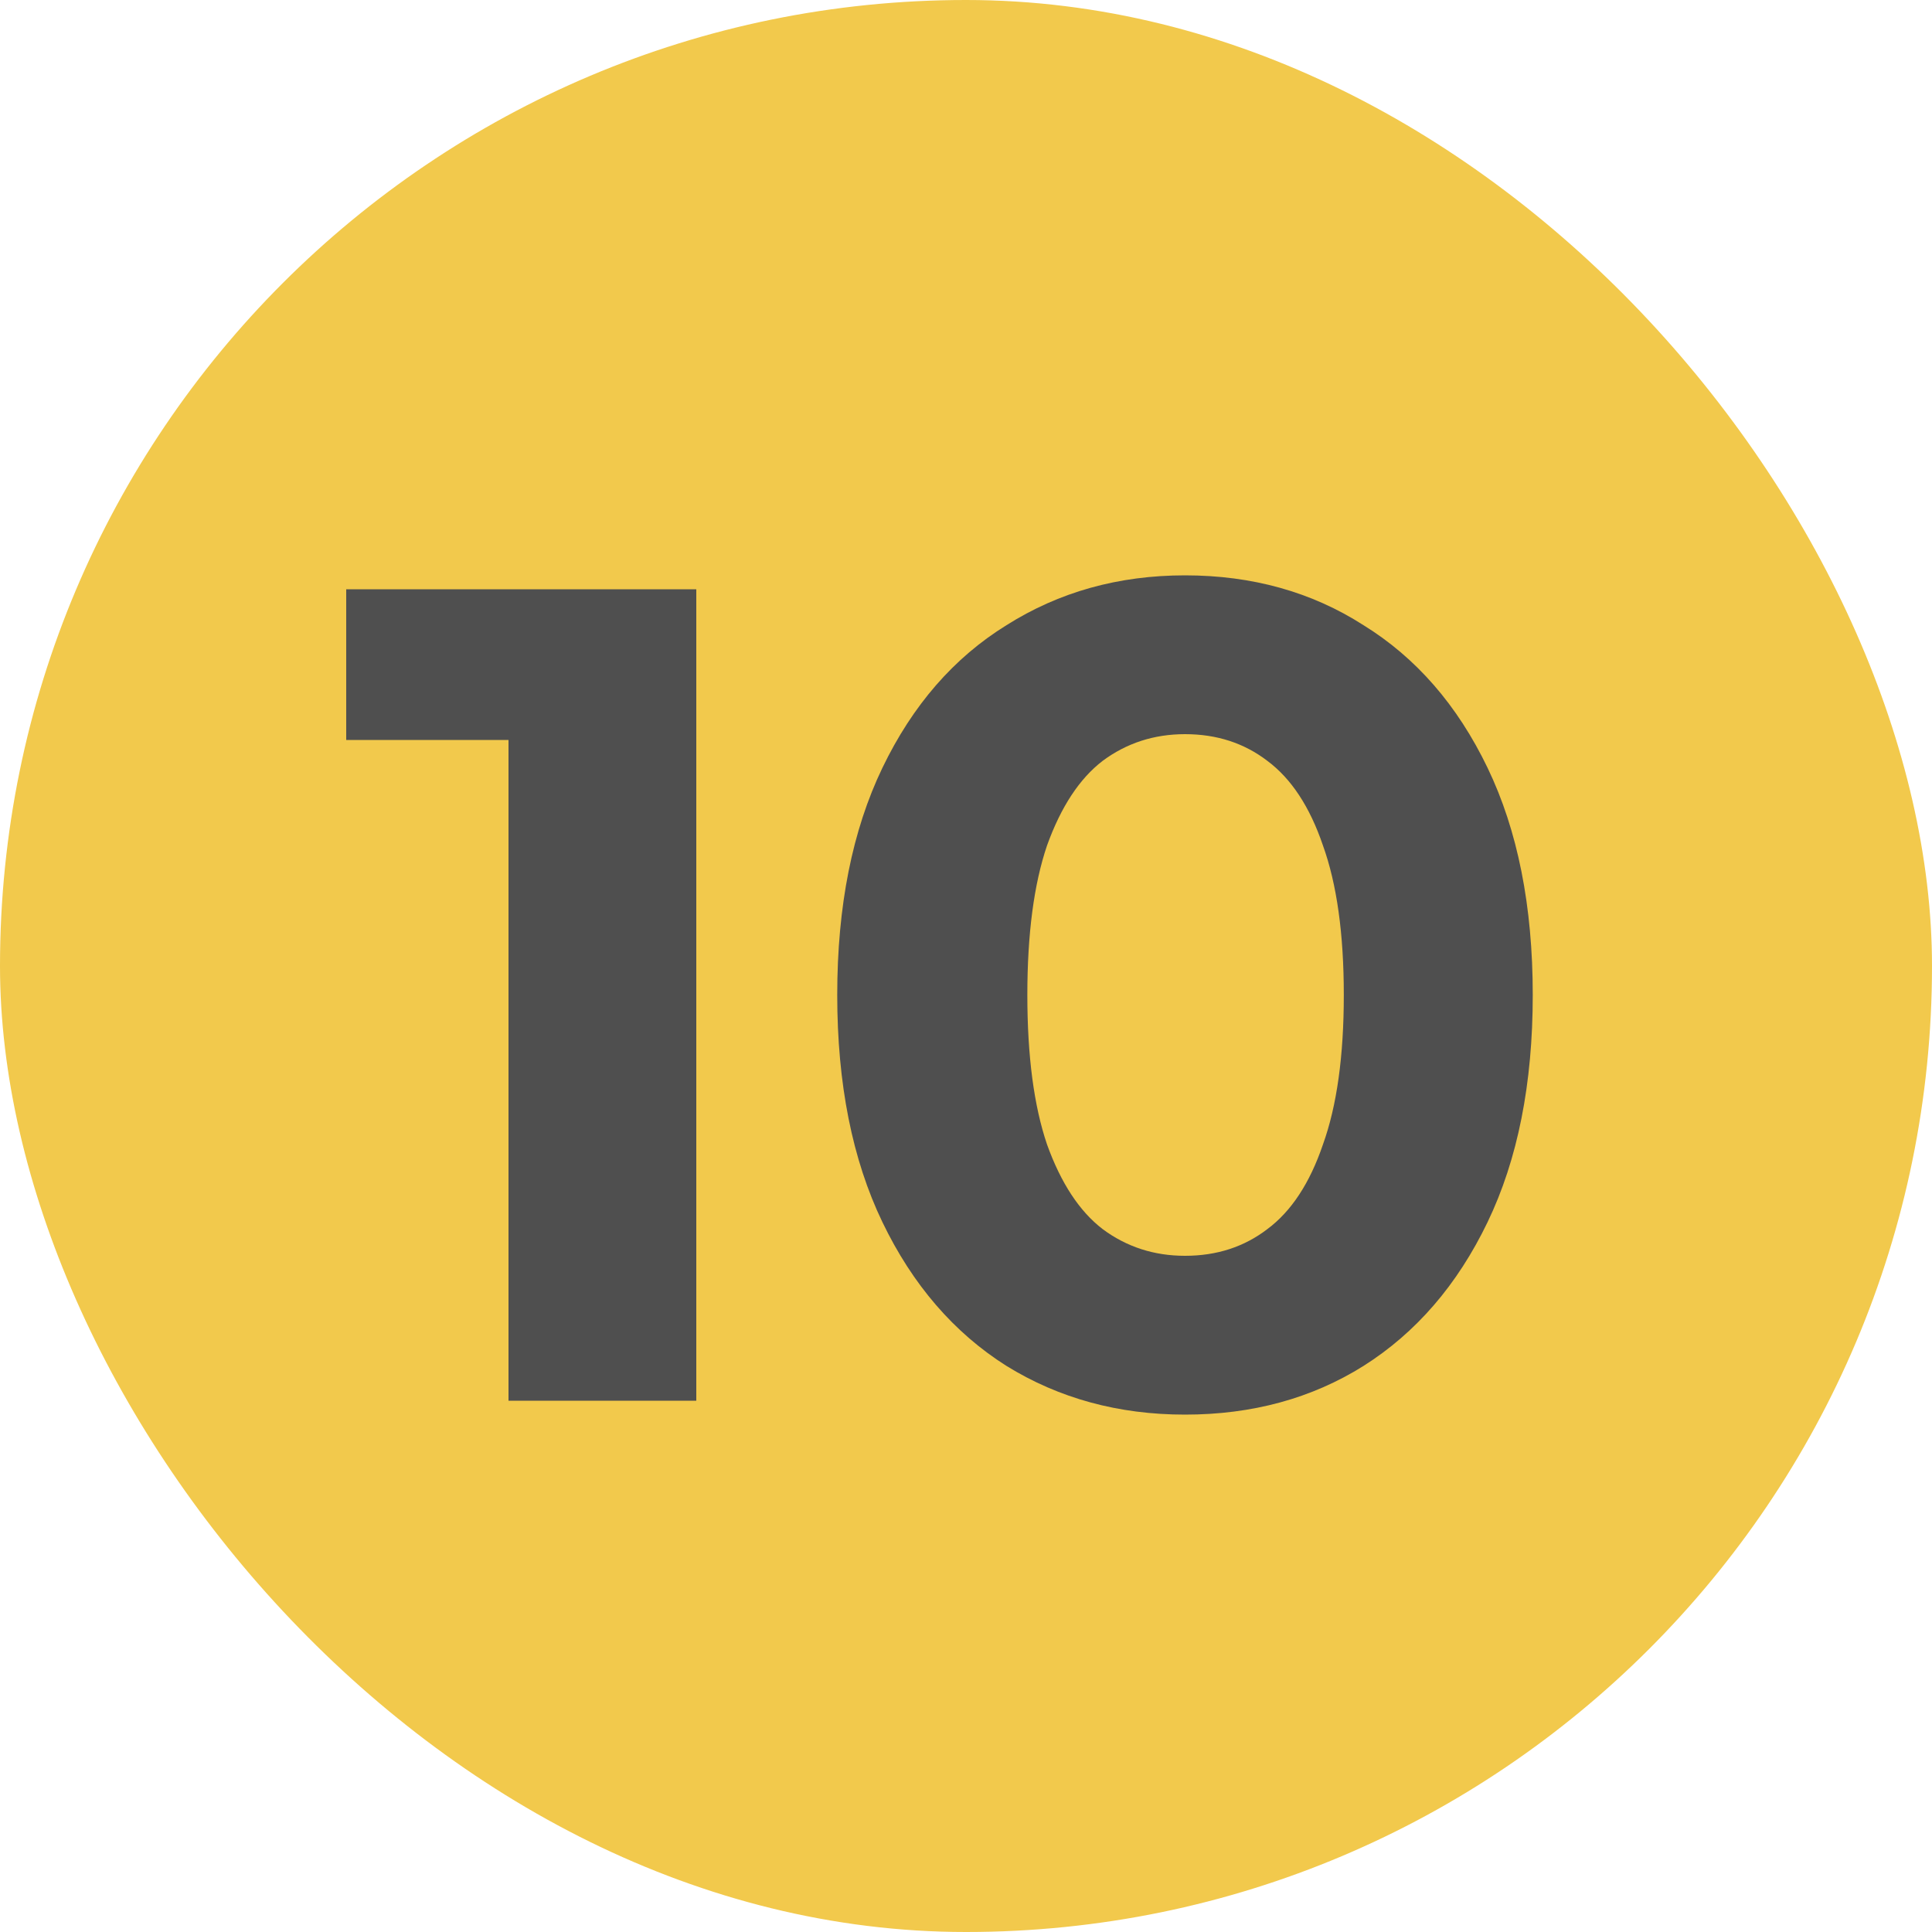<svg width="20" height="20" viewBox="0 0 20 20" fill="none" xmlns="http://www.w3.org/2000/svg">
<rect width="20" height="20" rx="10" fill="#F2C94C"/>
<path d="M5.264 14.5V6.82L6.104 7.66H3.584V6.1H7.208V14.5H5.264ZM12.267 14.644C11.579 14.644 10.963 14.476 10.419 14.14C9.875 13.796 9.447 13.3 9.135 12.652C8.823 12.004 8.667 11.22 8.667 10.3C8.667 9.38 8.823 8.596 9.135 7.948C9.447 7.3 9.875 6.808 10.419 6.472C10.963 6.128 11.579 5.956 12.267 5.956C12.963 5.956 13.579 6.128 14.115 6.472C14.659 6.808 15.087 7.3 15.399 7.948C15.711 8.596 15.867 9.38 15.867 10.3C15.867 11.22 15.711 12.004 15.399 12.652C15.087 13.3 14.659 13.796 14.115 14.14C13.579 14.476 12.963 14.644 12.267 14.644ZM12.267 13C12.595 13 12.879 12.908 13.119 12.724C13.367 12.54 13.559 12.248 13.695 11.848C13.839 11.448 13.911 10.932 13.911 10.3C13.911 9.668 13.839 9.152 13.695 8.752C13.559 8.352 13.367 8.06 13.119 7.876C12.879 7.692 12.595 7.6 12.267 7.6C11.947 7.6 11.663 7.692 11.415 7.876C11.175 8.06 10.983 8.352 10.839 8.752C10.703 9.152 10.635 9.668 10.635 10.3C10.635 10.932 10.703 11.448 10.839 11.848C10.983 12.248 11.175 12.54 11.415 12.724C11.663 12.908 11.947 13 12.267 13Z" fill="#4F4F4F"/>
</svg>
